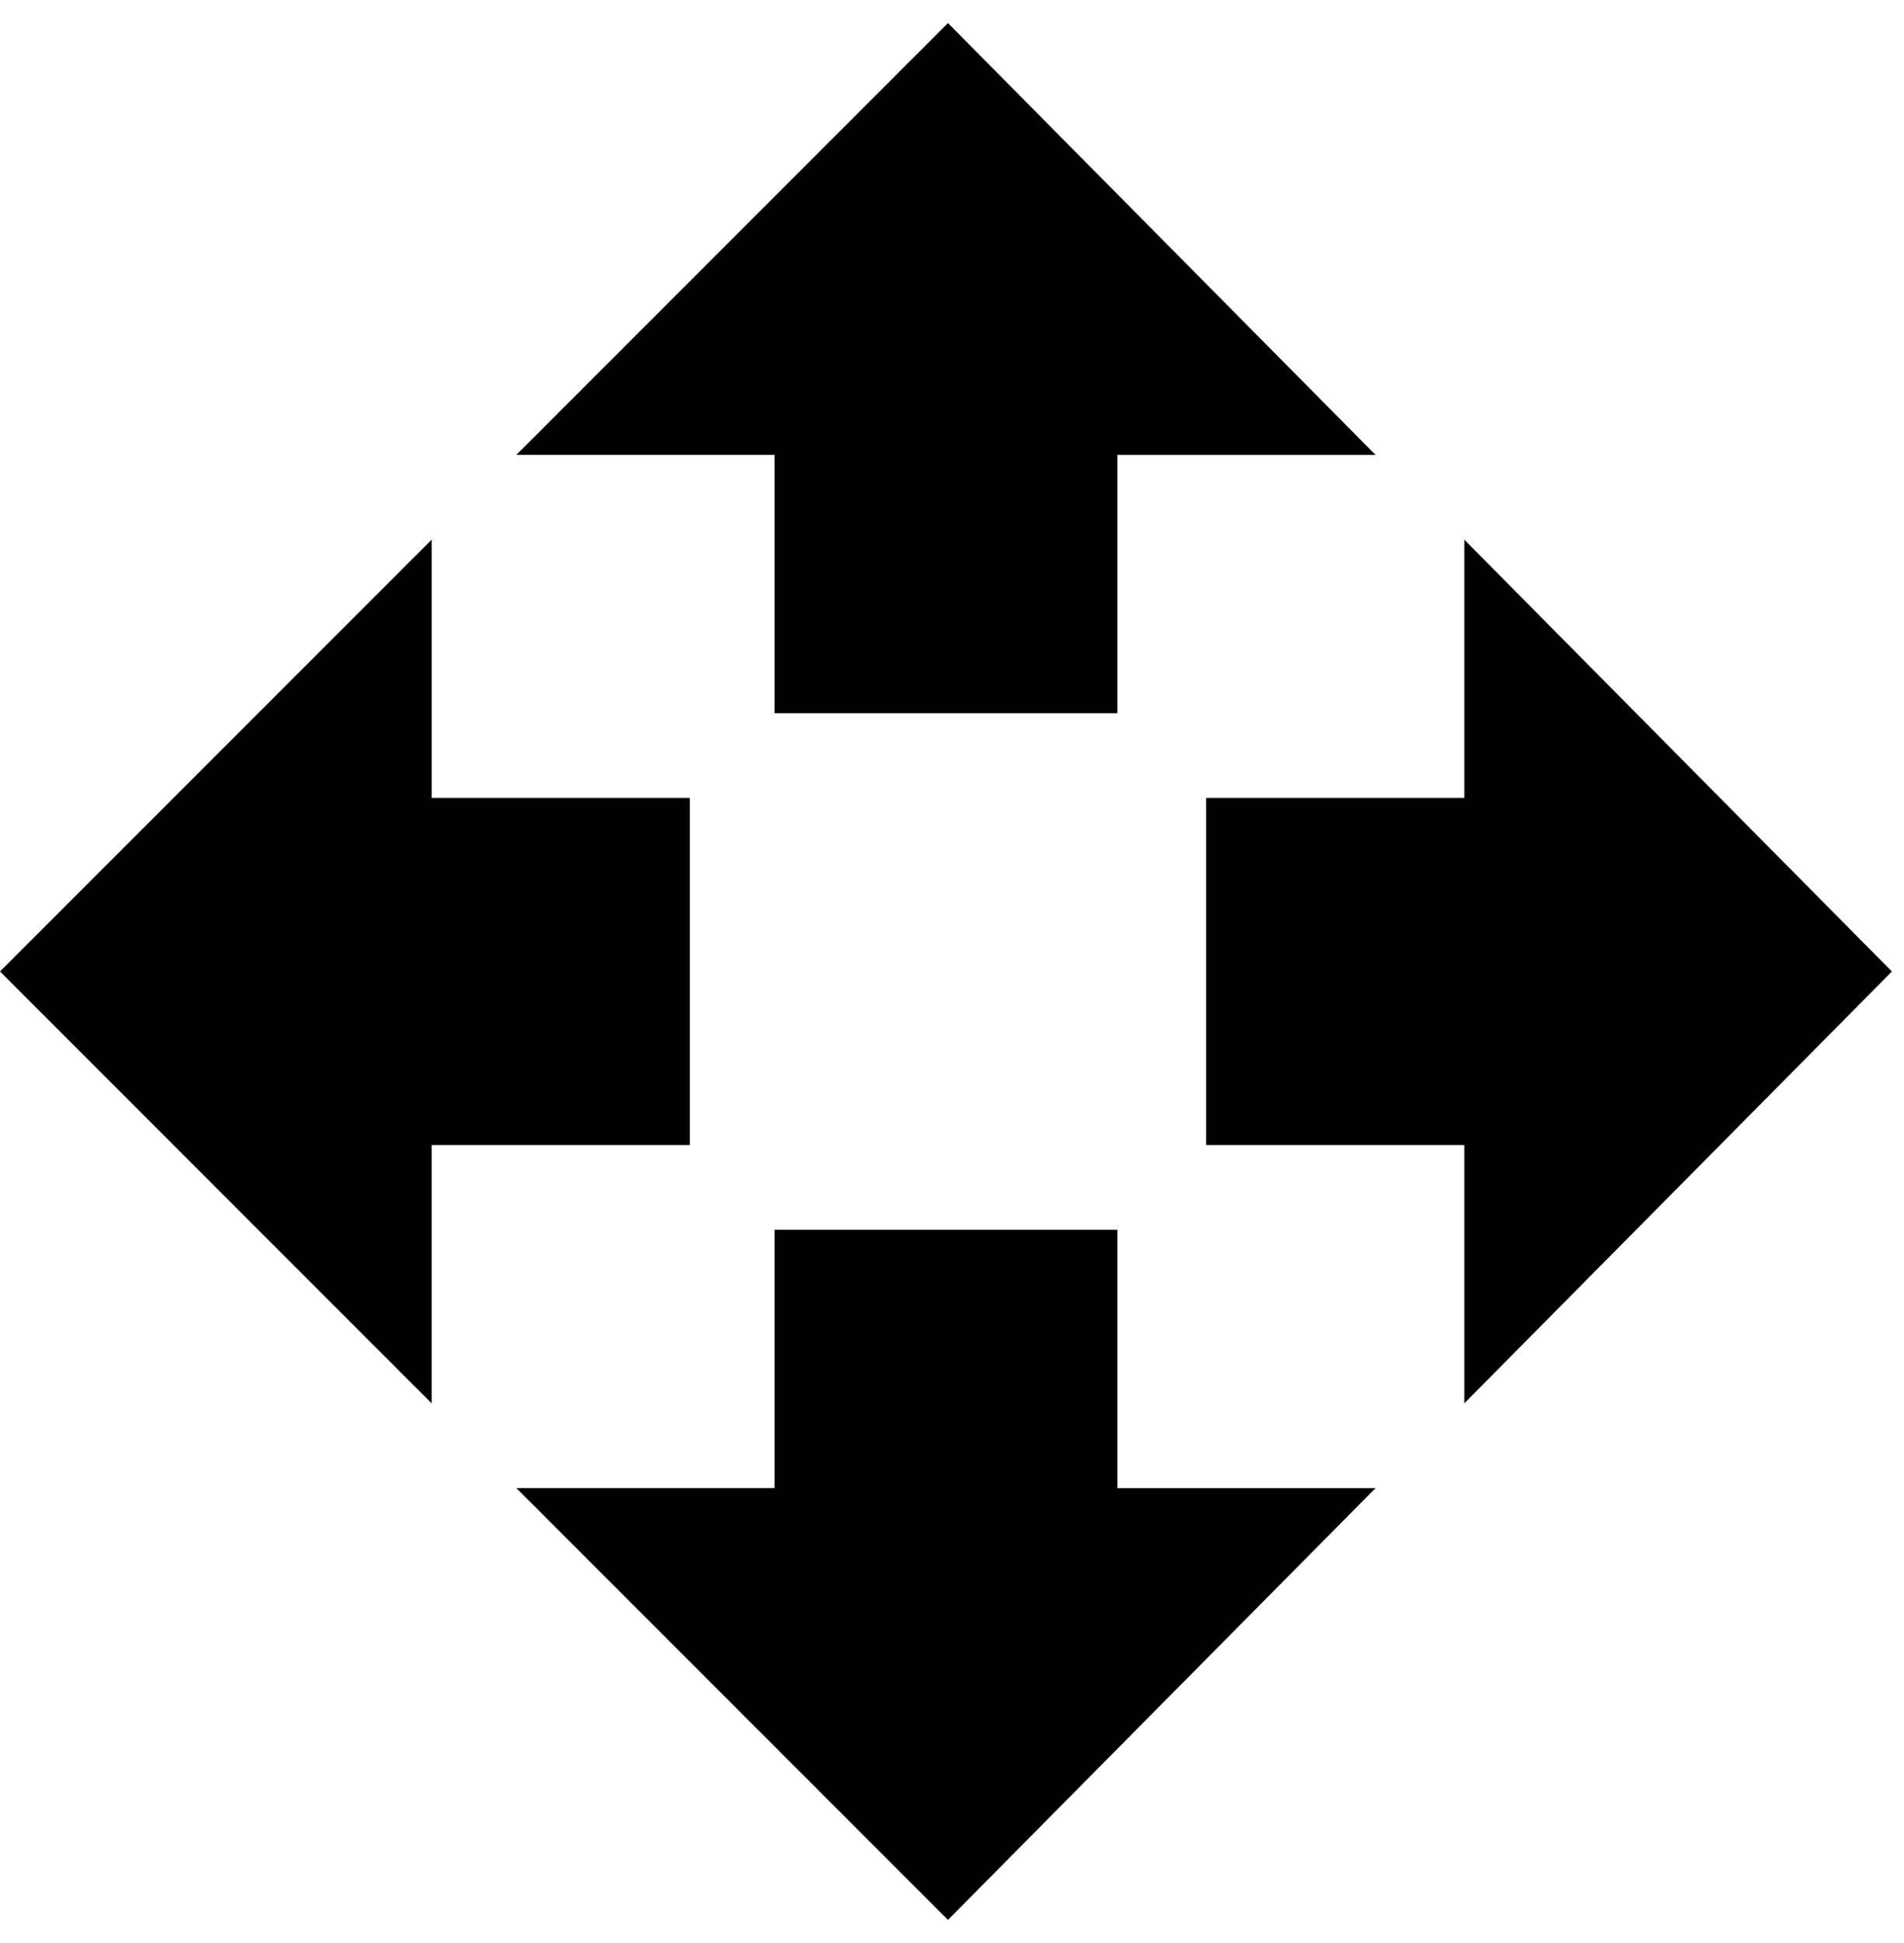 <svg xmlns="http://www.w3.org/2000/svg" width="3em" height="3.06em" viewBox="0 0 472 480"><path fill="currentColor" d="M192 176v-64h-64L235 5l106 107h-64v64zm-21 21v86h-64v64L0 240l107-107v64zm298 43L363 347v-64h-64v-86h64v-64zm-192 64v64h64L235 475L128 368h64v-64z"/></svg>